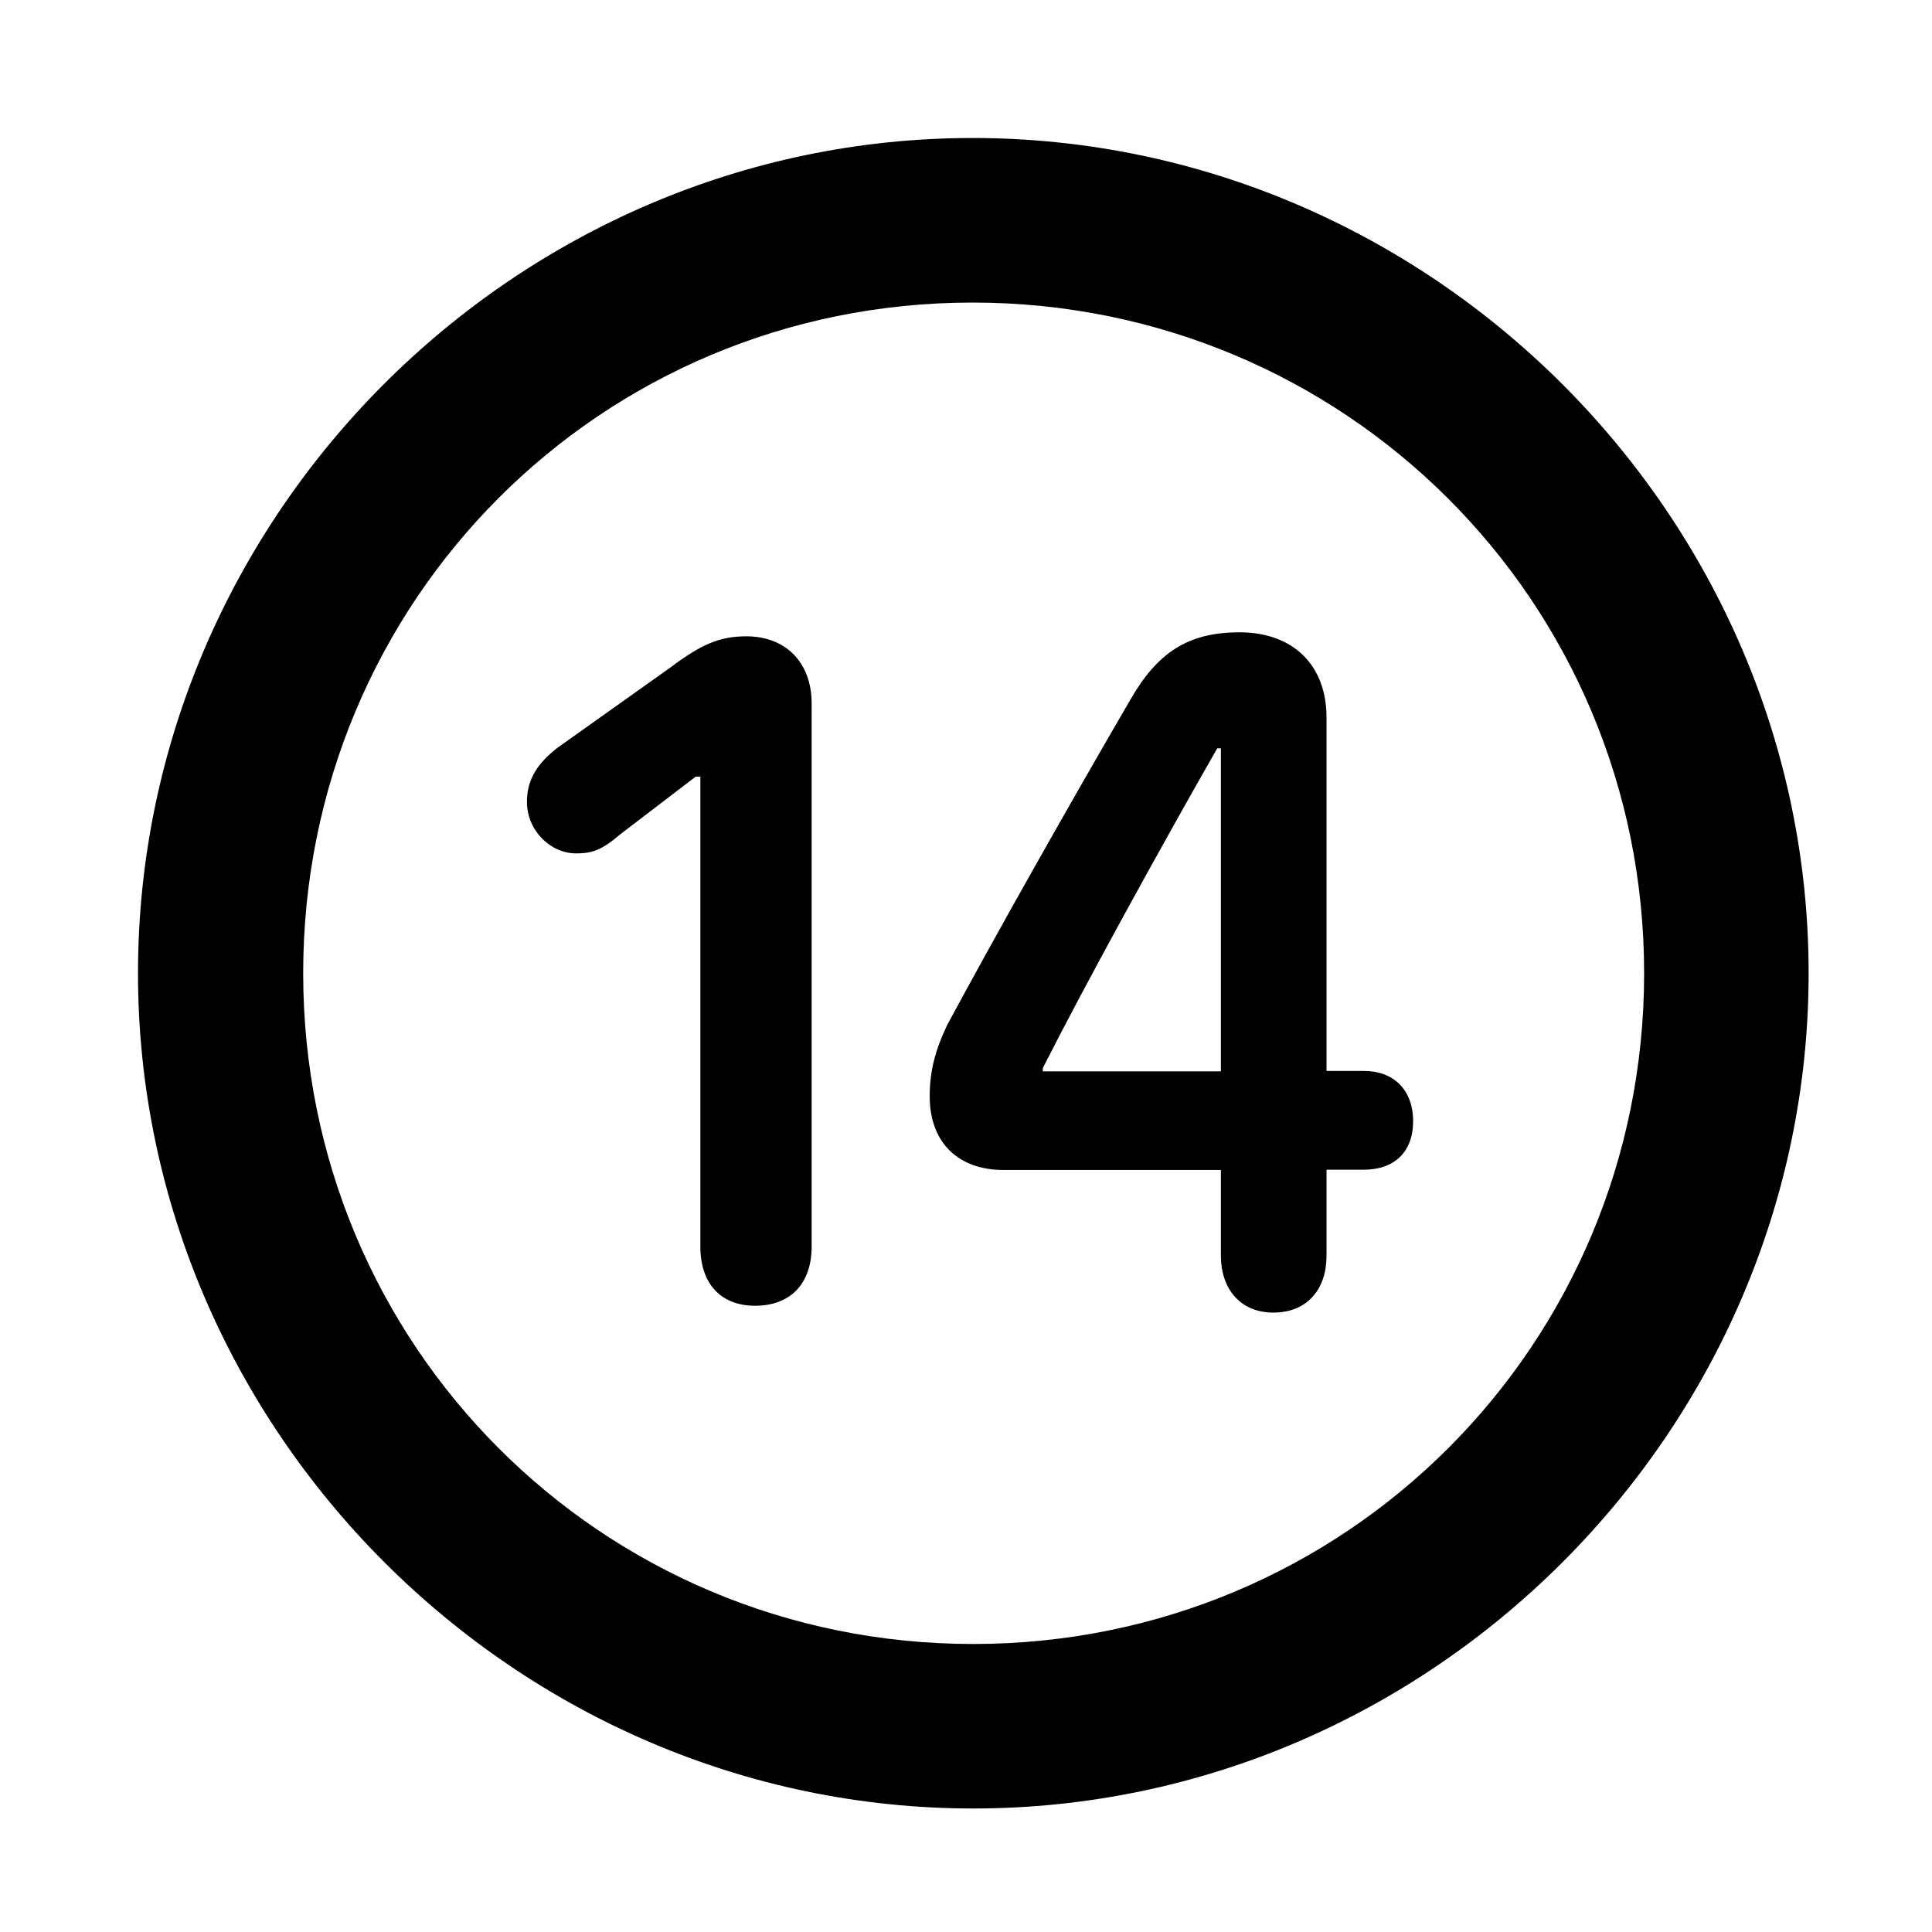 <svg width="28" height="28" viewBox="0 0 28 28" fill="none" xmlns="http://www.w3.org/2000/svg">
<path d="M14.105 26.21C20.737 26.21 26.212 20.727 26.212 14.105C26.212 7.473 20.727 2 14.095 2C7.475 2 2 7.473 2 14.105C2 20.727 7.485 26.21 14.105 26.21ZM14.105 23.826C8.711 23.826 4.394 19.499 4.394 14.105C4.394 8.711 8.701 4.385 14.095 4.385C19.489 4.385 23.828 8.711 23.828 14.105C23.828 19.499 19.499 23.826 14.105 23.826Z" fill="black"/>
<path d="M10.943 18.924C11.457 18.924 11.763 18.604 11.763 18.065V10.194C11.763 9.613 11.398 9.222 10.817 9.222C10.425 9.222 10.159 9.341 9.717 9.673L8.077 10.839C7.793 11.061 7.637 11.291 7.637 11.621C7.637 12.038 7.978 12.368 8.349 12.368C8.574 12.368 8.713 12.327 8.982 12.097L10.082 11.256H10.15V18.065C10.15 18.604 10.446 18.924 10.943 18.924ZM18.454 19.023C18.95 19.023 19.225 18.68 19.225 18.2V16.952H19.767C20.209 16.952 20.48 16.694 20.48 16.25C20.48 15.797 20.2 15.521 19.767 15.521H19.225V10.399C19.225 9.64 18.742 9.164 17.964 9.164C17.223 9.164 16.777 9.451 16.38 10.144C15.498 11.658 14.43 13.55 13.728 14.854C13.547 15.234 13.474 15.534 13.474 15.89C13.474 16.556 13.885 16.956 14.542 16.956H17.694V18.2C17.694 18.67 17.969 19.023 18.454 19.023ZM17.694 15.527H15.113V15.48C15.729 14.262 16.807 12.305 17.641 10.845H17.694V15.527Z" fill="black"/>
</svg>

